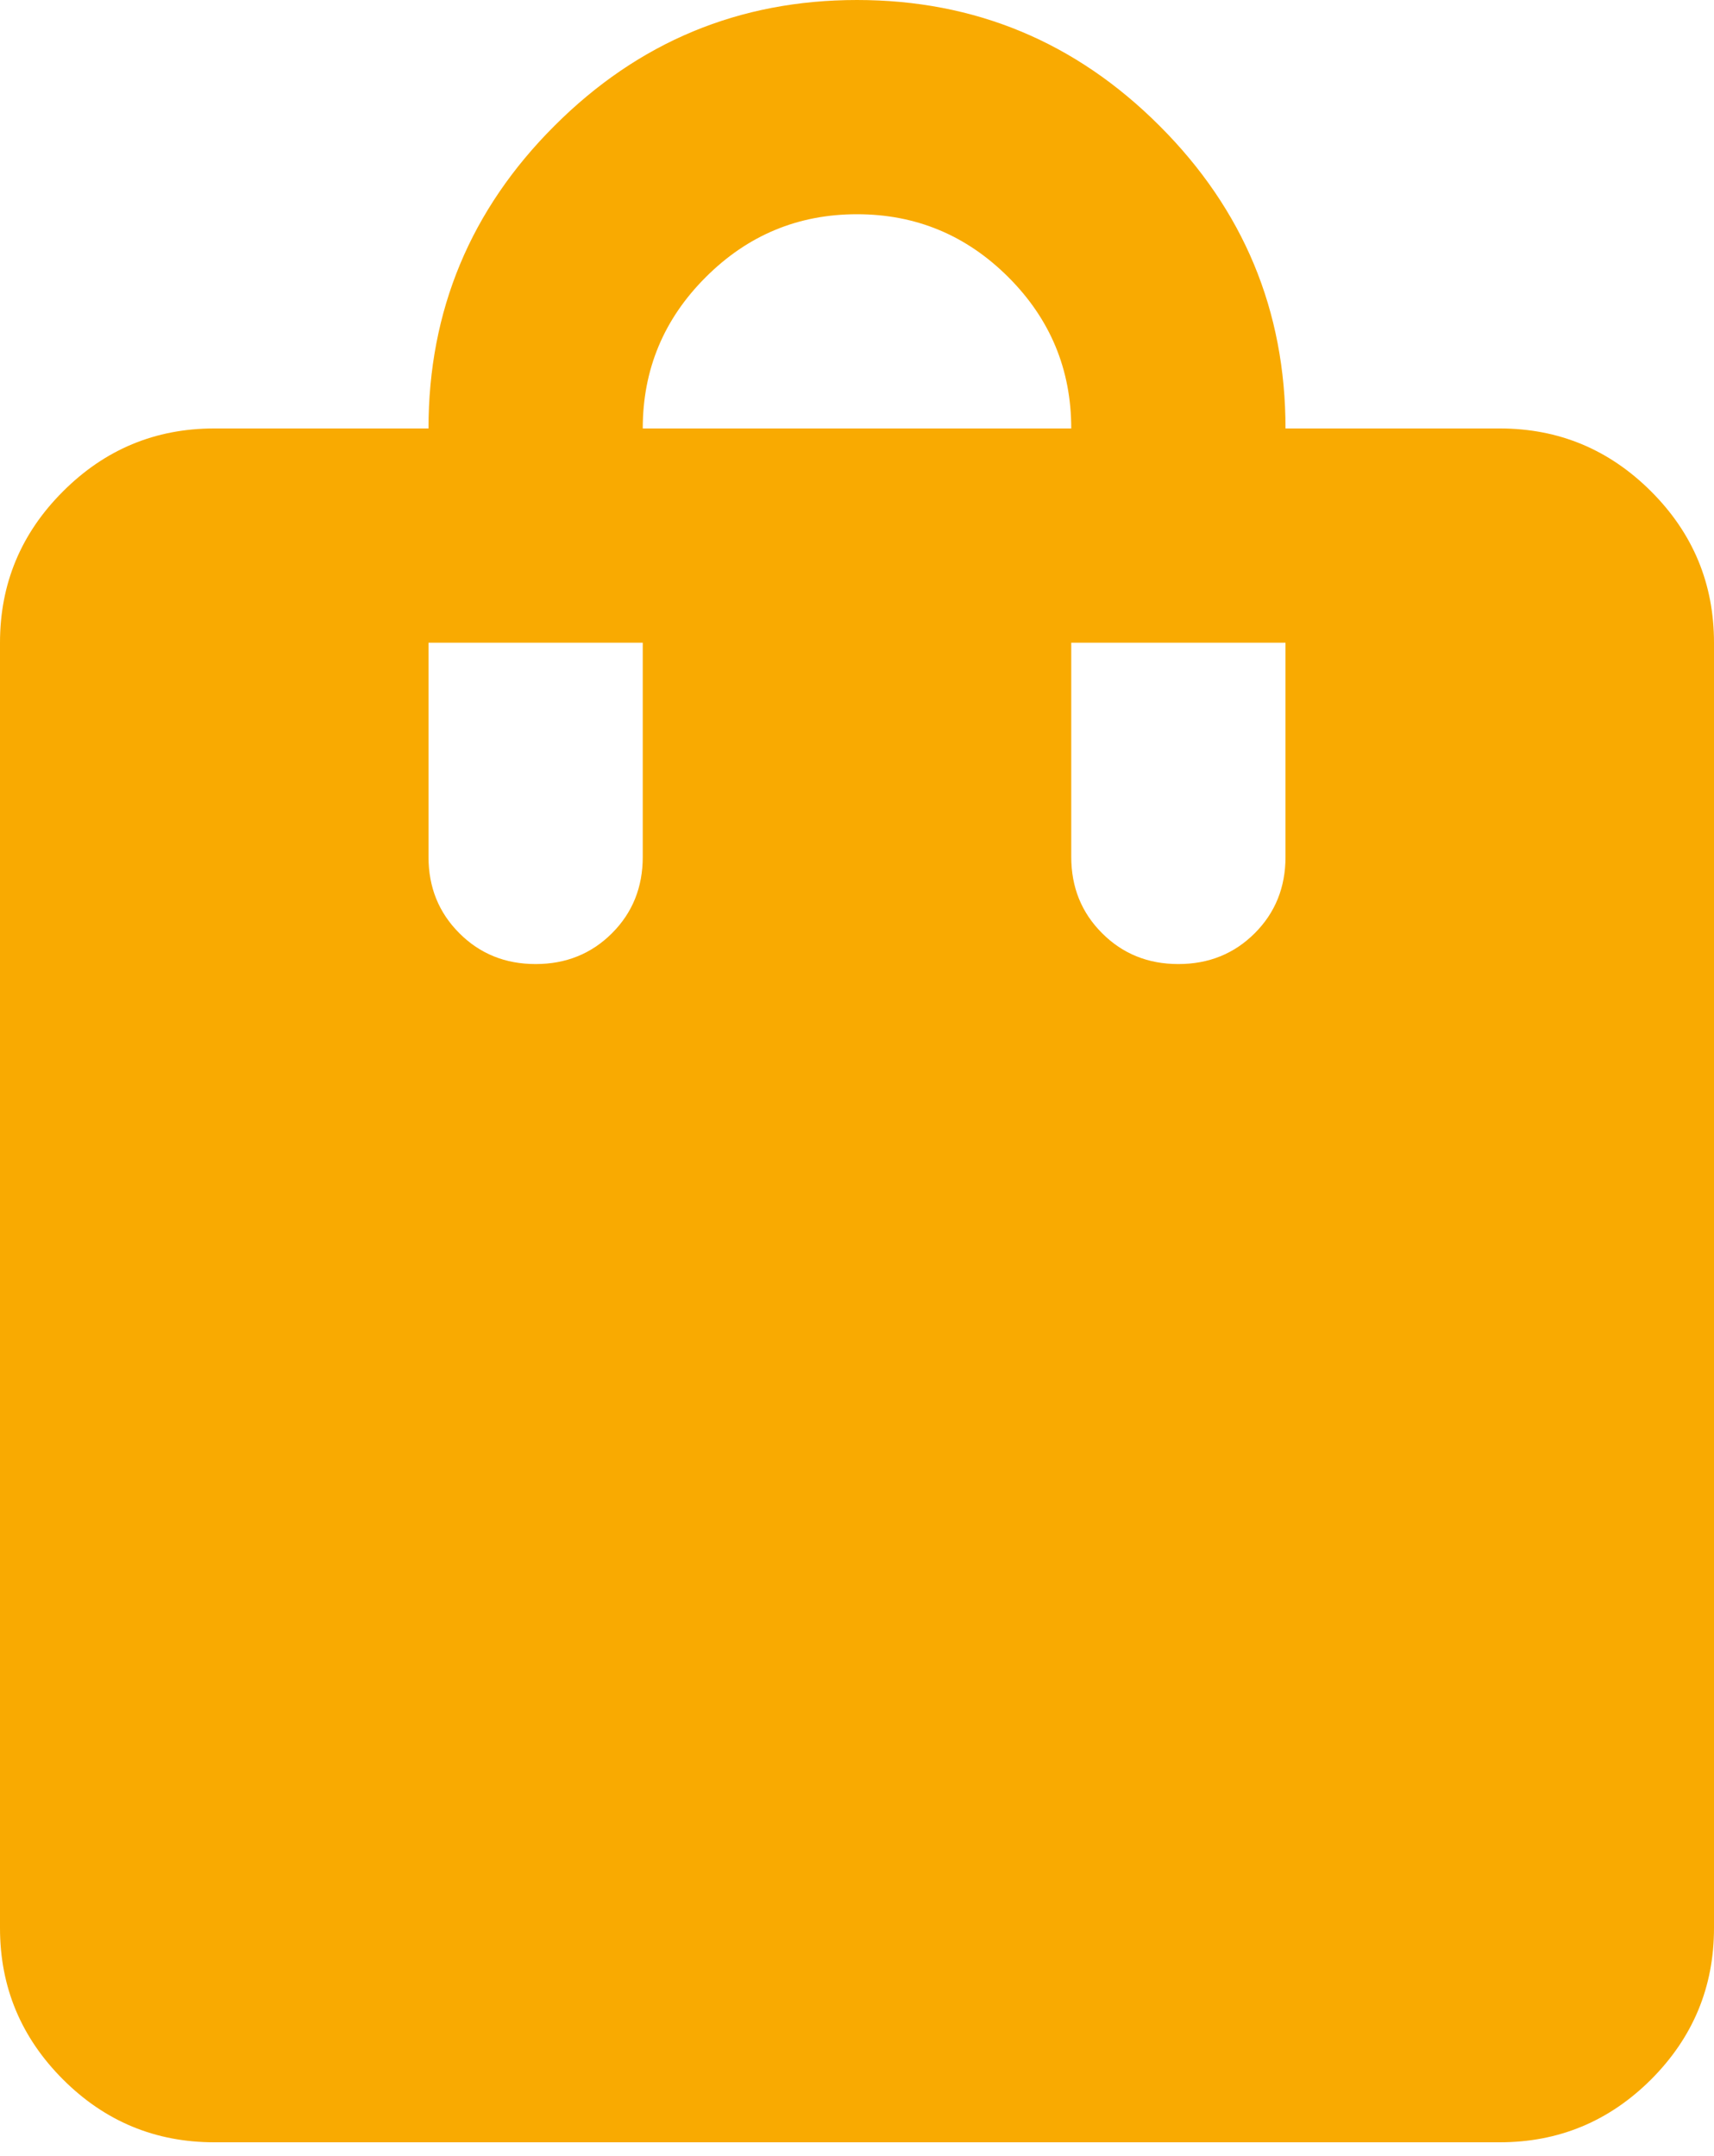 <svg width="31" height="39" viewBox="0 0 31 39" fill="none" xmlns="http://www.w3.org/2000/svg">
<path d="M3.875 38.75C2.809 38.75 1.897 38.371 1.139 37.613C0.38 36.853 0 35.941 0 34.875V11.625C0 10.559 0.38 9.647 1.139 8.889C1.897 8.13 2.809 7.75 3.875 7.75H7.75C7.75 5.619 8.509 3.794 10.027 2.277C11.544 0.759 13.369 0 15.5 0C17.631 0 19.456 0.759 20.973 2.277C22.491 3.794 23.25 5.619 23.25 7.75H27.125C28.191 7.75 29.103 8.13 29.863 8.889C30.621 9.647 31 10.559 31 11.625V34.875C31 35.941 30.621 36.853 29.863 37.613C29.103 38.371 28.191 38.75 27.125 38.75H3.875ZM9.688 17.438C10.236 17.438 10.697 17.252 11.069 16.88C11.44 16.509 11.625 16.049 11.625 15.5V11.625H7.75V15.5C7.75 16.049 7.936 16.509 8.308 16.88C8.679 17.252 9.139 17.438 9.688 17.438ZM11.625 7.75H19.375C19.375 6.684 18.996 5.772 18.238 5.014C17.478 4.255 16.566 3.875 15.5 3.875C14.434 3.875 13.523 4.255 12.764 5.014C12.005 5.772 11.625 6.684 11.625 7.75ZM21.312 17.438C21.861 17.438 22.322 17.252 22.694 16.88C23.065 16.509 23.25 16.049 23.25 15.5V11.625H19.375V15.5C19.375 16.049 19.561 16.509 19.933 16.88C20.304 17.252 20.764 17.438 21.312 17.438Z" fill="#F9AA01"/>
</svg>
